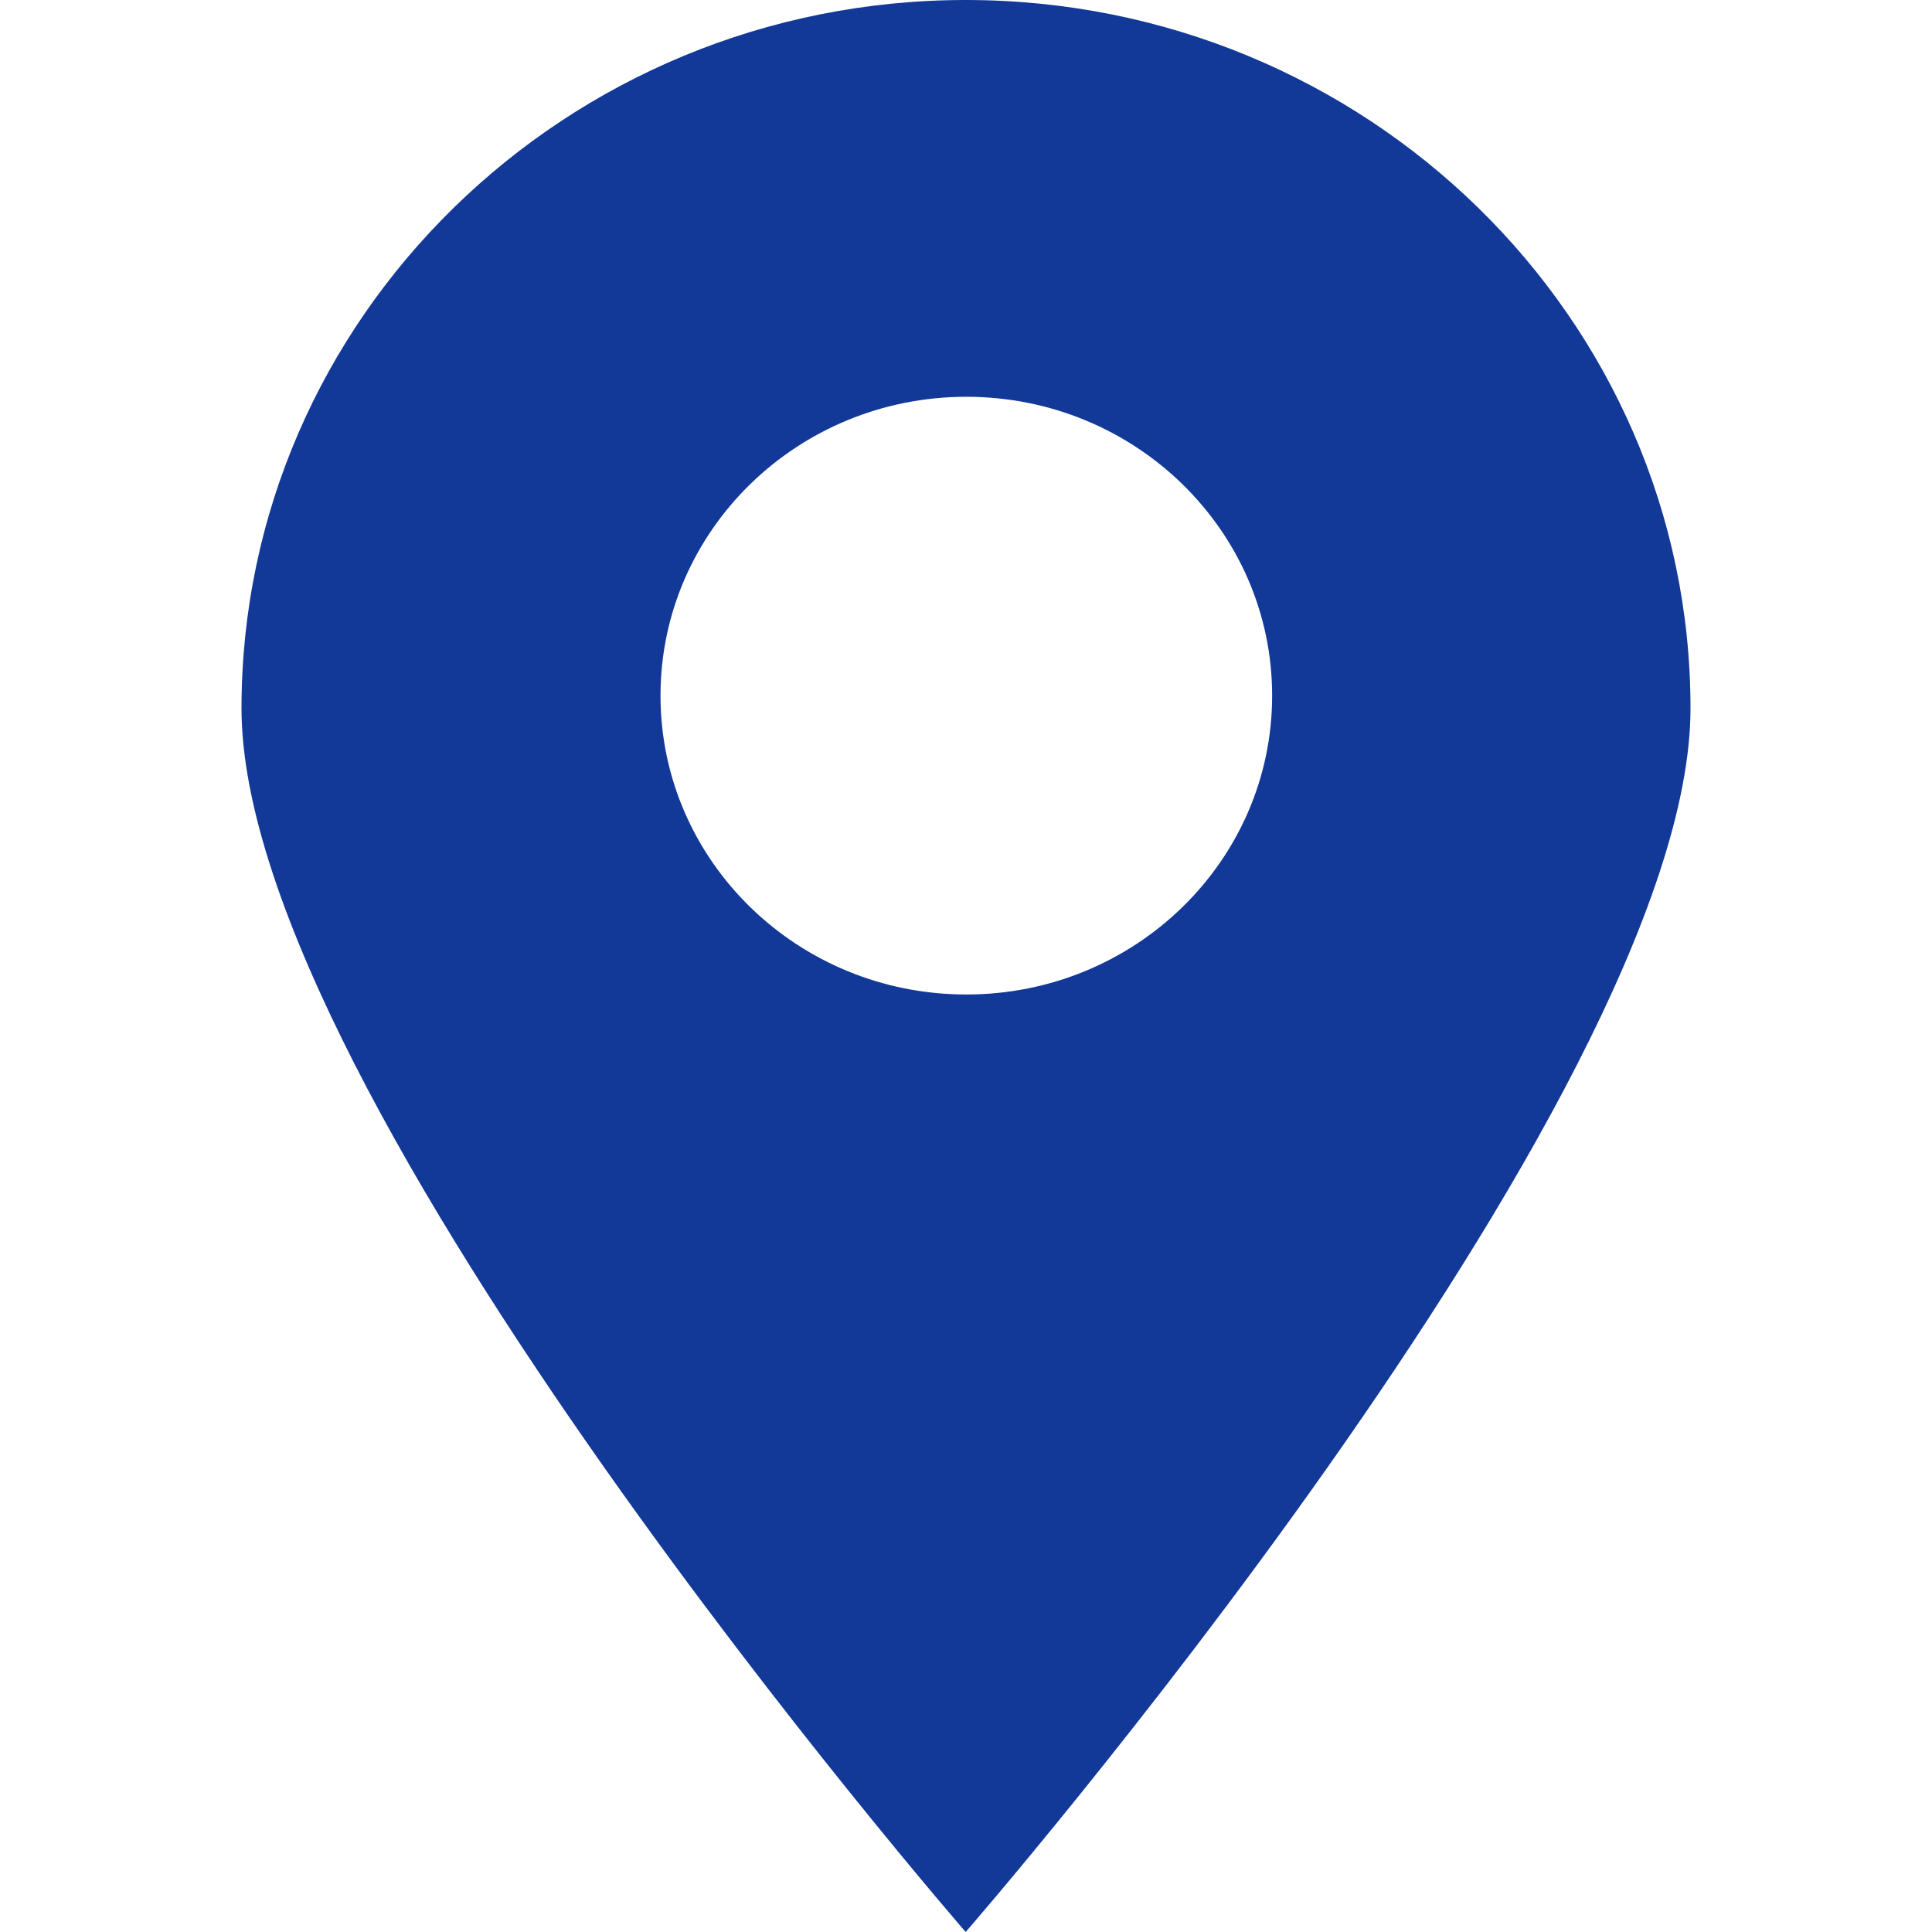 <svg width="24" height="24" viewBox="0 0 24 24" fill="none" xmlns="http://www.w3.org/2000/svg">
<path fill-rule="evenodd" clip-rule="evenodd" d="M21 8.799C21 3.949 16.968 0 11.996 0C7.032 0 3 3.949 3 8.799C3 13.649 11.996 24 11.996 24C11.996 24 21 13.649 21 8.799ZM15.803 8.642C15.803 10.692 14.102 12.354 12.004 12.354C9.906 12.354 8.205 10.692 8.205 8.642C8.205 6.591 9.906 4.929 12.004 4.929C14.102 4.929 15.803 6.591 15.803 8.642Z" fill="#123898"/>
</svg>
